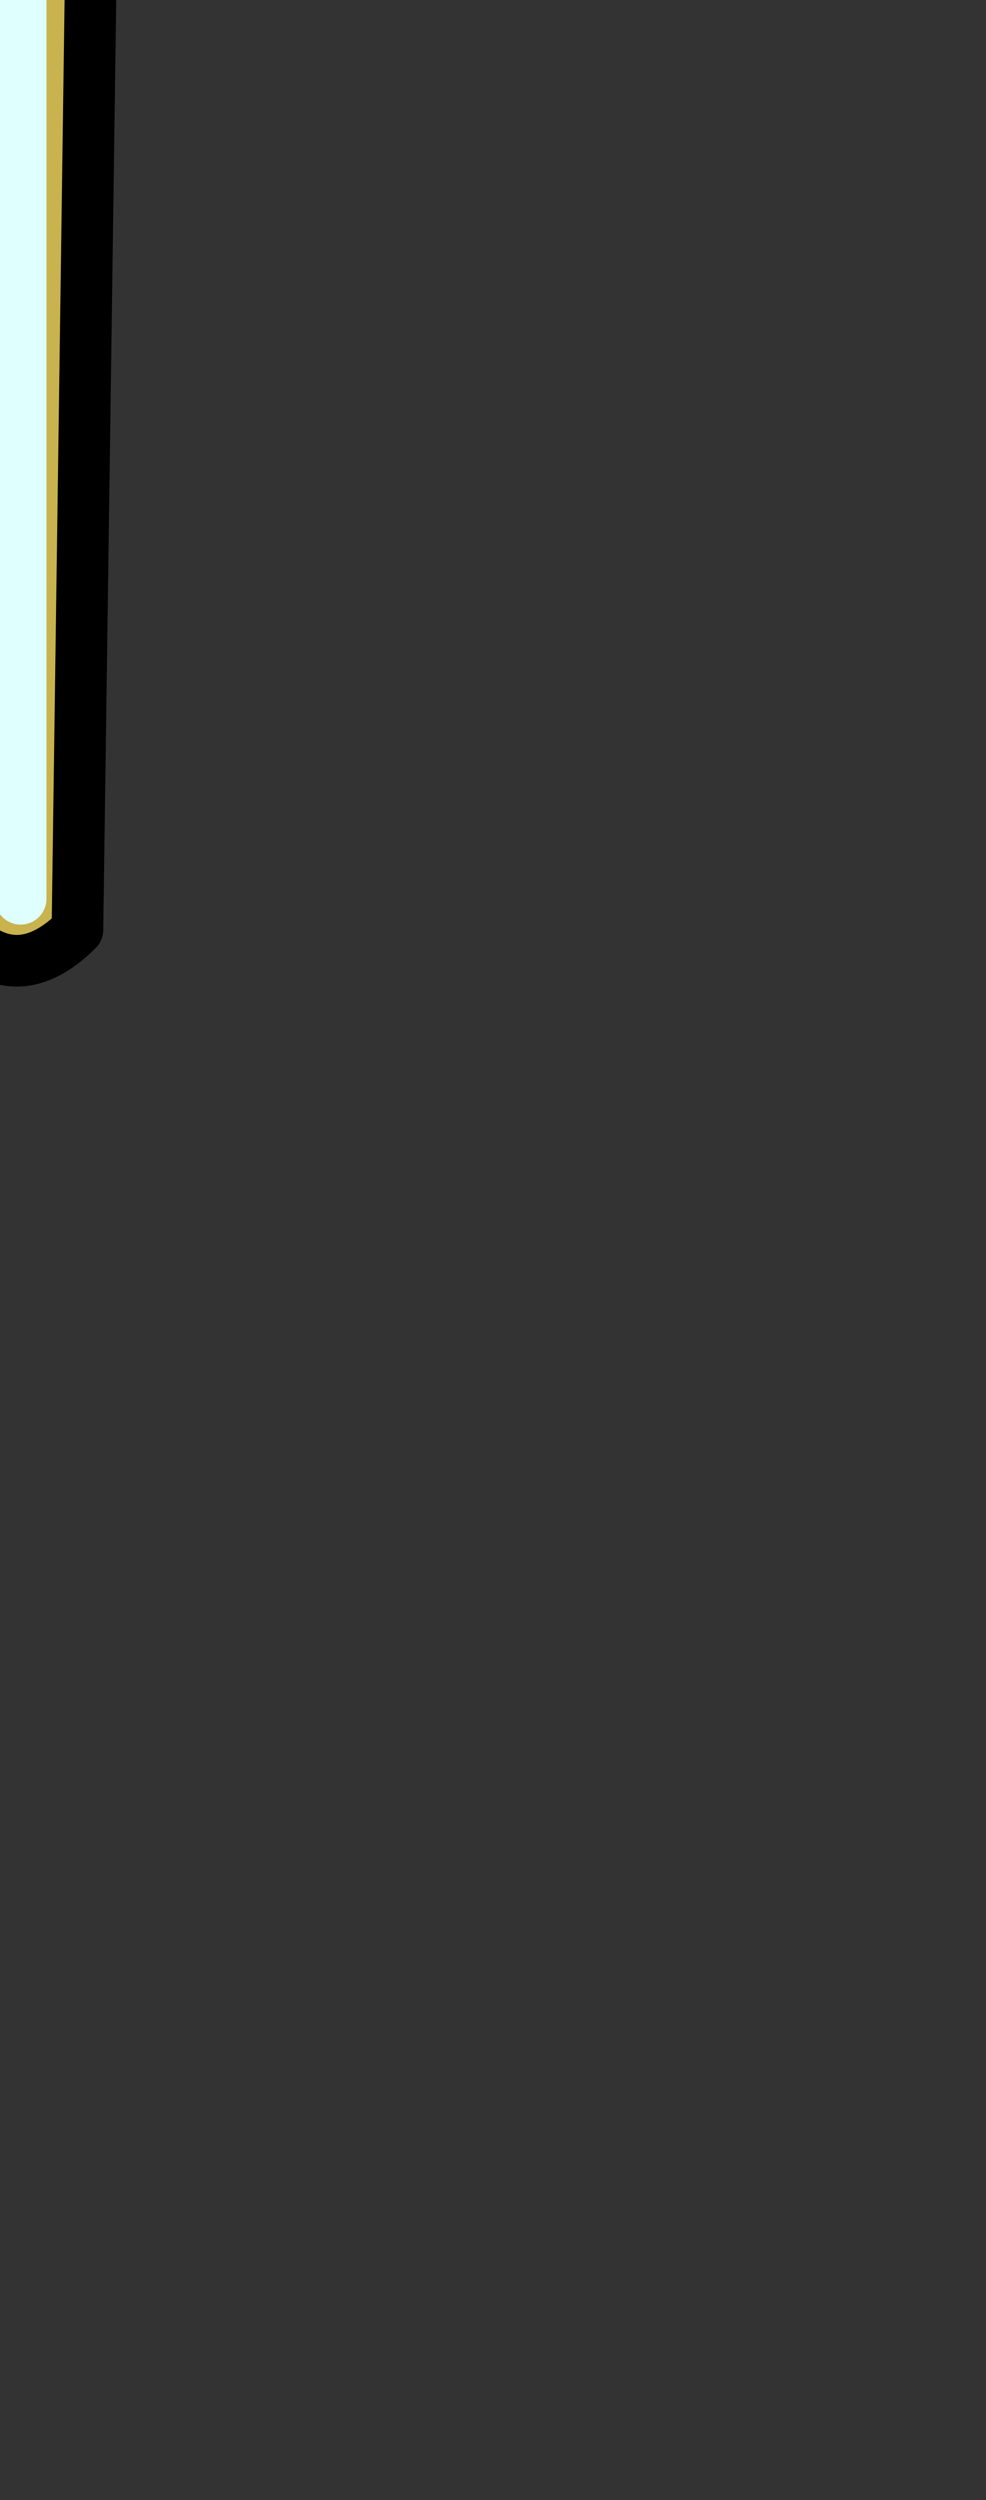 <?xml version="1.0" encoding="UTF-8" standalone="no"?>
<svg xmlns:xlink="http://www.w3.org/1999/xlink" height="24.2px" width="9.55px" xmlns="http://www.w3.org/2000/svg">
  <rect width="100%" height="100%" fill="#333333" stroke="none"/>
  <g transform="matrix(1.0, 0.0, 0.0, 1.0, 0.0, 0.0)">
    <path d="M0.8 -13.2 L0.6 -12.0 0.15 -11.45 -0.3 -12.0 -0.5 -13.2 -0.3 -14.4 0.15 -14.9 0.6 -14.4 0.8 -13.2" fill="#dc0e03" fill-opacity="0.773" fill-rule="evenodd" stroke="none"/>
    <path d="M0.95 -10.85 L0.95 -10.5 0.95 -9.4 0.95 -6.45 0.9 -1.75 0.75 9.0 Q0.15 9.6 -0.4 9.0 L-0.5 -1.75 -0.55 -6.45 -0.6 -9.4 -0.6 -10.5 -0.6 -10.85 -0.6 -11.25 0.95 -11.25 0.95 -10.85 0.2 -10.85 0.95 -10.85 M0.2 -10.5 L0.2 -10.85 0.2 -10.5 0.95 -10.5 0.2 -10.5 0.2 -9.4 0.2 -6.45 0.2 -9.4 0.2 -10.5 -0.6 -10.5 0.2 -10.5 M0.95 -9.4 L0.2 -9.4 0.95 -9.4 M0.2 -1.75 L0.9 -1.75 0.2 -1.75 0.2 -6.45 0.95 -6.45 0.2 -6.45 0.2 -1.75 0.2 8.7 0.2 -1.75 -0.5 -1.75 0.2 -1.75 M0.2 -10.85 L-0.6 -10.85 0.2 -10.85 M-0.55 -6.45 L0.2 -6.45 -0.55 -6.45 M-0.6 -9.4 L0.2 -9.4 -0.6 -9.4" fill="#c9b34f" fill-rule="evenodd" stroke="none"/>
    <path d="M0.95 -10.85 L0.2 -10.85 -0.6 -10.85 M0.2 -10.5 L0.95 -10.5 M0.2 -9.4 L0.95 -9.4 M0.2 -6.45 L0.95 -6.45 M0.9 -1.75 L0.2 -1.75 -0.5 -1.75 M0.2 -9.4 L-0.6 -9.4 M-0.6 -10.5 L0.2 -10.5 M0.2 -6.45 L-0.55 -6.45" fill="none" stroke="#00ccff" stroke-linecap="round" stroke-linejoin="round" stroke-width="0.5"/>
    <path d="M0.95 -10.85 L0.95 -10.5 0.95 -9.4 0.95 -6.45 0.9 -1.75 0.75 9.0 Q0.15 9.6 -0.4 9.0 L-0.5 -1.75 -0.55 -6.45 -0.6 -9.4 -0.6 -10.5 -0.6 -10.85 -0.6 -11.25 0.95 -11.25 0.95 -10.85" fill="none" stroke="#000000" stroke-linecap="round" stroke-linejoin="round" stroke-width="0.5"/>
    <path d="M0.2 -10.85 L0.2 -10.5 0.2 -9.4 0.2 -6.45 0.2 -1.75 0.2 8.7" fill="none" stroke="#dfffff" stroke-linecap="round" stroke-linejoin="round" stroke-width="0.5"/>
    <path d="M0.8 -13.2 L0.6 -12.0 0.15 -11.45 -0.3 -12.0 -0.5 -13.2 -0.3 -14.4 0.15 -14.9 0.6 -14.4 0.8 -13.2 Z" fill="none" stroke="#33ffff" stroke-linecap="round" stroke-linejoin="round" stroke-width="0.5"/>
    <path d="M3.75 -14.2 L5.05 -14.15 4.45 -9.45 -3.9 -9.45 -4.5 -14.15 -3.2 -14.2 -2.35 -11.35 2.9 -11.35 3.75 -14.2 M3.75 -3.15 L2.9 -6.0 -2.35 -6.0 -3.2 -3.15 -4.5 -3.2 -3.9 -7.9 4.45 -7.9 5.05 -3.2 3.75 -3.15 M-3.7 -13.5 L-2.9 -10.45 3.45 -10.45 4.25 -13.5 3.45 -10.45 -2.9 -10.45 -3.7 -13.5 M4.25 -3.85 L3.45 -6.9 -2.9 -6.9 -3.7 -3.85 -2.9 -6.9 3.45 -6.9 4.25 -3.85" fill="#c9b34f" fill-rule="evenodd" stroke="none"/>
    <path d="M3.75 -14.2 L2.9 -11.35 -2.35 -11.35 -3.2 -14.2 -4.5 -14.15 -3.9 -9.45 4.45 -9.45 5.05 -14.15 3.75 -14.2 M3.75 -3.15 L2.9 -6.0 -2.35 -6.0 -3.2 -3.15 -4.5 -3.2 -3.9 -7.9 4.45 -7.9 5.05 -3.2 3.75 -3.15" fill="none" stroke="#000000" stroke-linecap="round" stroke-linejoin="round" stroke-width="0.5"/>
    <path d="M-3.7 -3.85 L-2.9 -6.9 3.45 -6.9 4.25 -3.85 M4.25 -13.5 L3.45 -10.45 -2.9 -10.45 -3.7 -13.5" fill="none" stroke="#ffcc00" stroke-linecap="round" stroke-linejoin="round" stroke-opacity="0.922" stroke-width="0.5"/>
    <path d="M0.15 -9.9 L0.9 -9.6 1.25 -8.85 Q1.25 -8.4 0.9 -8.1 0.6 -7.75 0.15 -7.75 -0.25 -7.75 -0.6 -8.1 -0.9 -8.4 -0.9 -8.85 L-0.6 -9.6 0.15 -9.9" fill="#c9b34f" fill-rule="evenodd" stroke="none"/>
    <path d="M-1.75 -8.85 L-0.9 -8.85 Q-0.9 -8.4 -0.6 -8.1 -0.25 -7.75 0.15 -7.75 L0.15 -6.85 Q-0.6 -6.85 -1.2 -7.45 -1.75 -8.0 -1.75 -8.85" fill="#00ff00" fill-rule="evenodd" stroke="none"/>
    <path d="M0.15 -10.8 L0.15 -9.9 -0.6 -9.6 -0.9 -8.85 -1.75 -8.85 Q-1.75 -9.65 -1.2 -10.25 -0.6 -10.8 0.15 -10.8" fill="#ff9900" fill-rule="evenodd" stroke="none"/>
    <path d="M0.15 -9.9 L0.15 -10.8 0.2 -10.8 Q1.05 -10.8 1.6 -10.25 2.2 -9.65 2.2 -8.85 L1.25 -8.85 0.9 -9.6 0.15 -9.9" fill="#33ccff" fill-rule="evenodd" stroke="none"/>
    <path d="M1.25 -8.85 L2.2 -8.85 2.2 -8.8 Q2.2 -8.0 1.6 -7.45 1.05 -6.85 0.2 -6.85 L0.15 -6.85 0.15 -7.75 Q0.6 -7.75 0.9 -8.1 1.25 -8.4 1.25 -8.85" fill="#ffff00" fill-rule="evenodd" stroke="none"/>
    <path d="M0.15 -10.8 L0.15 -9.9 0.9 -9.6 1.25 -8.85 2.2 -8.85 Q2.2 -9.65 1.6 -10.25 1.05 -10.8 0.2 -10.8 L0.15 -10.8 Q-0.6 -10.8 -1.2 -10.25 -1.75 -9.65 -1.75 -8.85 L-0.9 -8.85 -0.6 -9.6 0.15 -9.9 M1.25 -8.85 Q1.25 -8.4 0.9 -8.1 0.6 -7.75 0.15 -7.75 L0.15 -6.85 0.2 -6.85 Q1.05 -6.85 1.6 -7.45 2.2 -8.0 2.2 -8.8 L2.2 -8.85 M-0.9 -8.85 Q-0.9 -8.4 -0.6 -8.1 -0.25 -7.75 0.15 -7.75 M-1.75 -8.85 Q-1.75 -8.0 -1.2 -7.45 -0.6 -6.85 0.15 -6.85" fill="none" stroke="#000000" stroke-linecap="round" stroke-linejoin="round" stroke-width="0.5"/>
  </g>
</svg>
